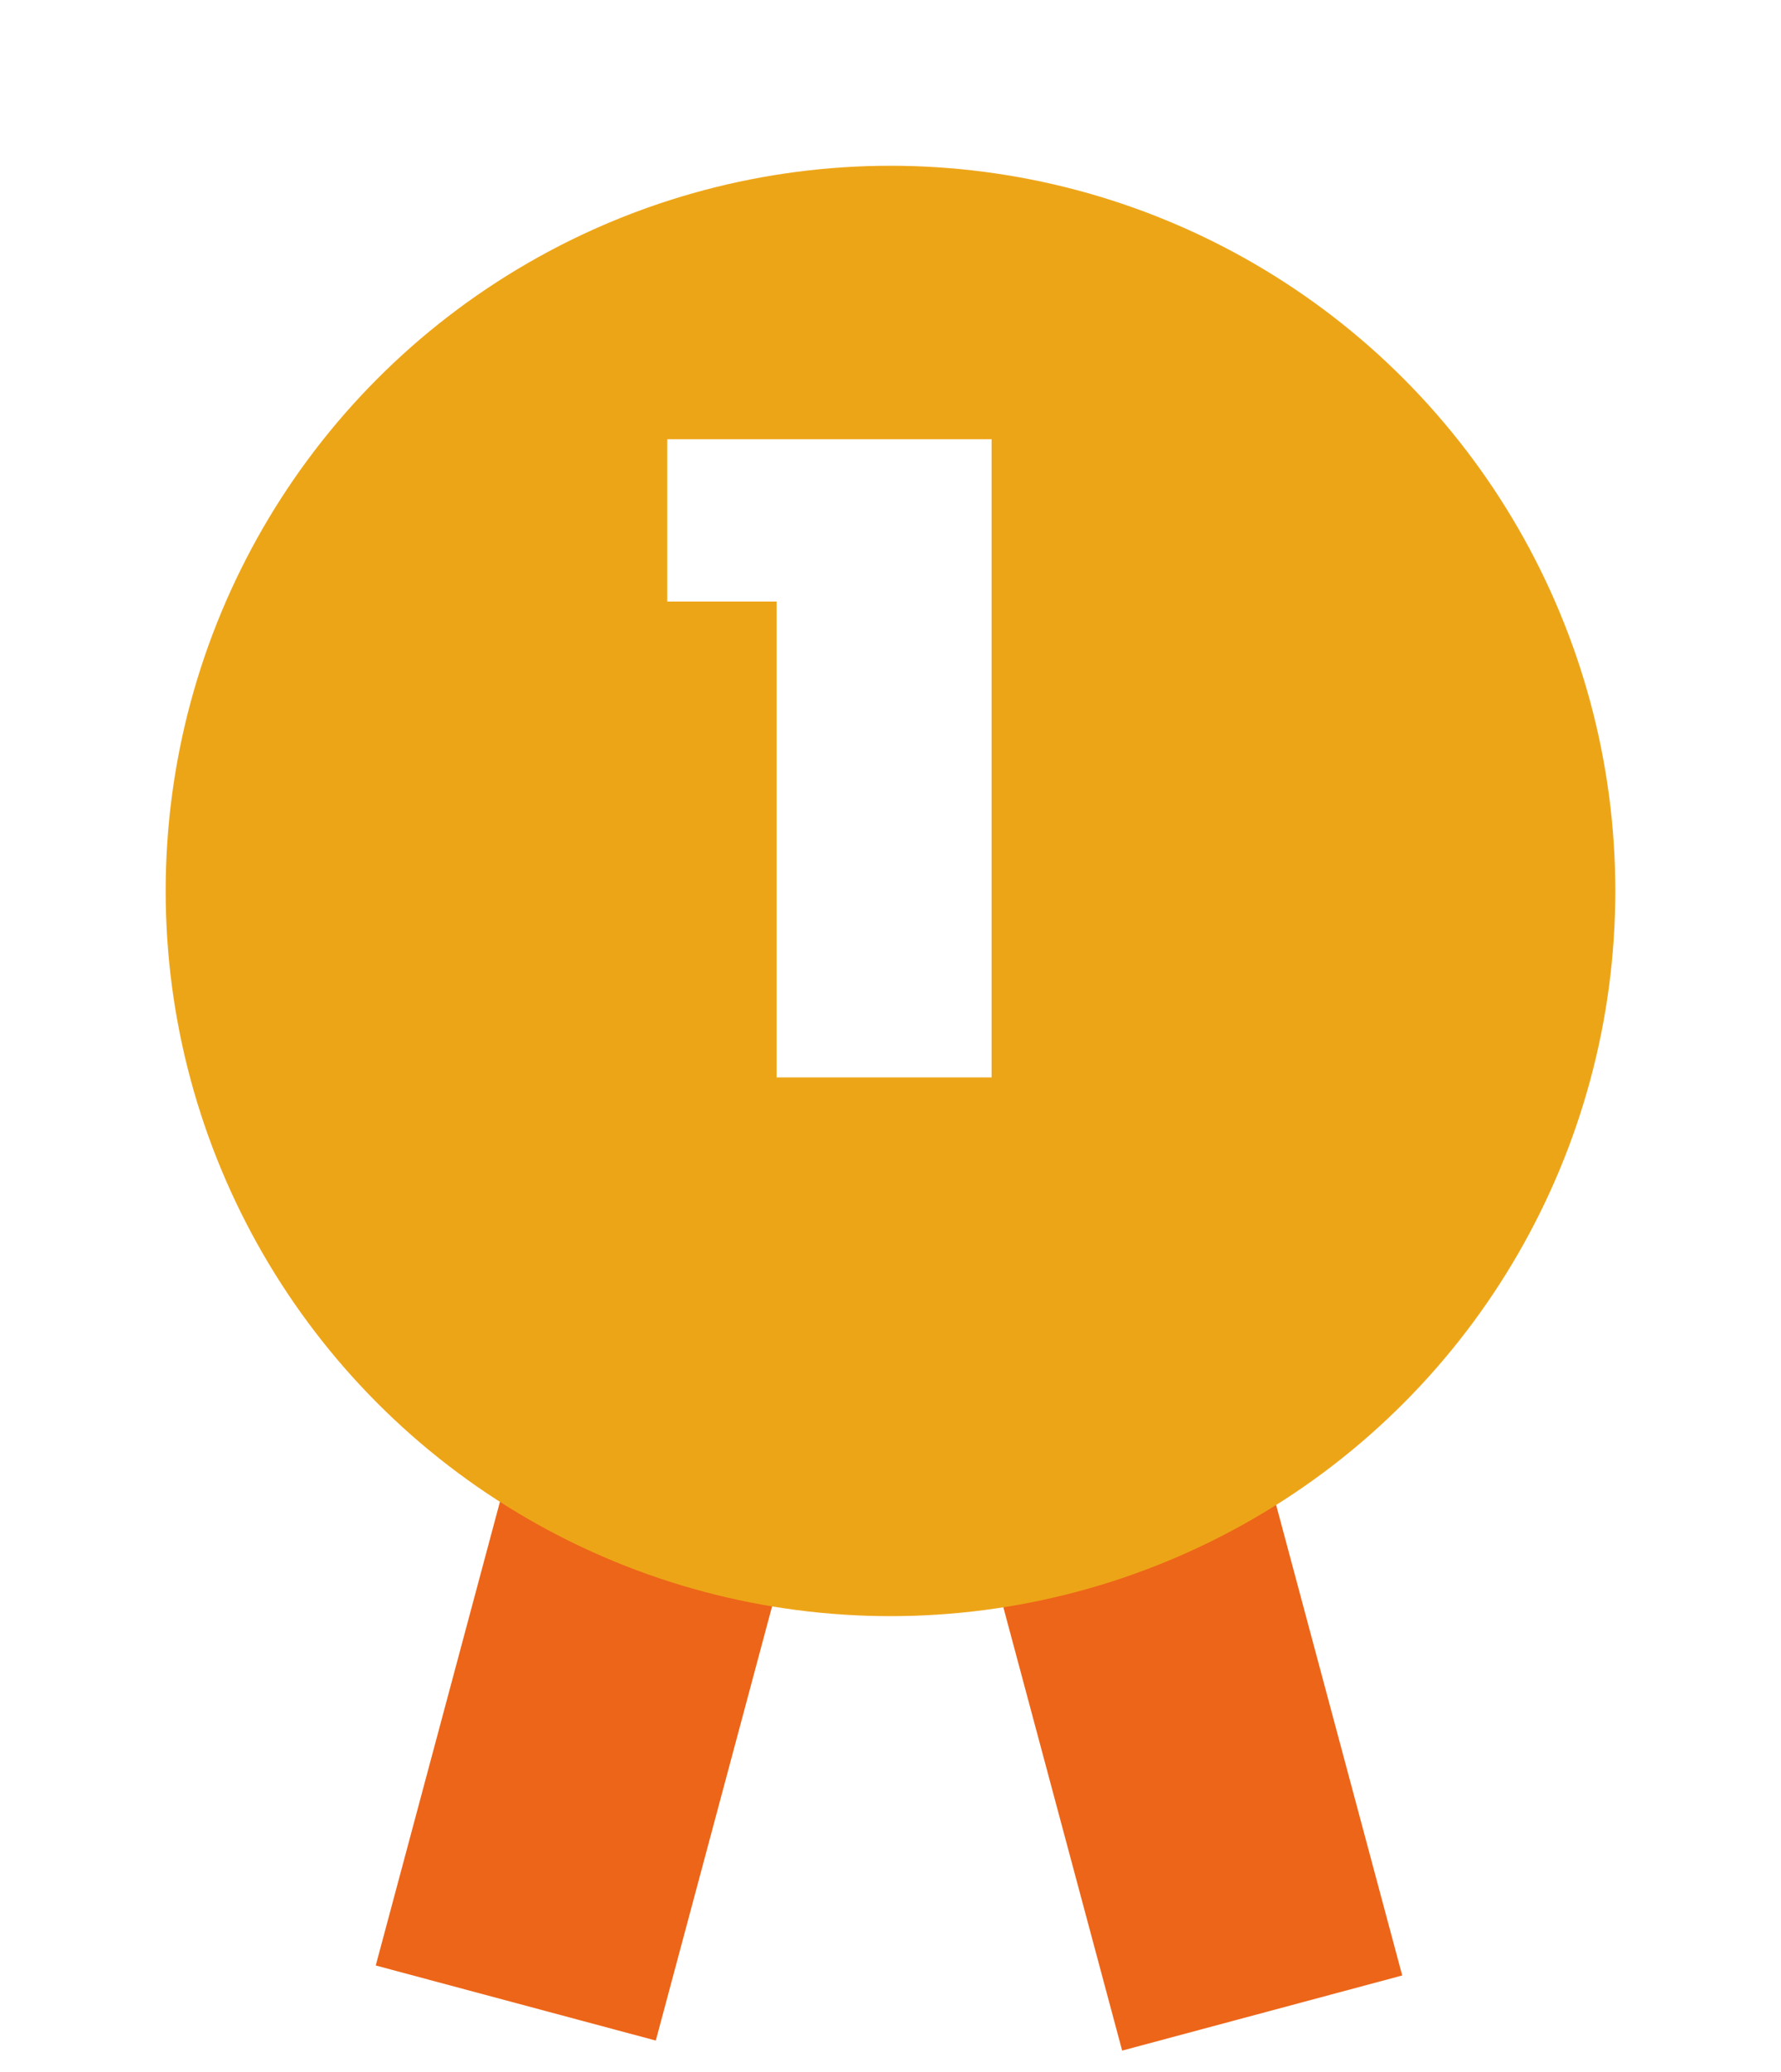 <svg width="43" height="50" viewBox="0 0 43 50" fill="none" xmlns="http://www.w3.org/2000/svg">
<rect x="9.072" y="47.43" width="39" height="7" transform="rotate(-75 9.072 47.43)" fill="#ED6518"/>
<rect width="39" height="7" transform="matrix(-0.259 -0.966 -0.966 0.259 33.855 47.671)" fill="#ED6518"/>
<g filter="url(#filter0_d_273_6)">
<circle cx="21.5" cy="17.5" r="17.5" fill="#EDA518"/>
</g>
<path d="M18.75 26V12.404L20.972 14.516H16.11V10.6H23.942V26H18.75Z" fill="white"/>
<defs>
<filter id="filter0_d_273_6" x="0" y="0" width="43" height="43" filterUnits="userSpaceOnUse" color-interpolation-filters="sRGB">
<feFlood flood-opacity="0" result="BackgroundImageFix"/>
<feColorMatrix in="SourceAlpha" type="matrix" values="0 0 0 0 0 0 0 0 0 0 0 0 0 0 0 0 0 0 127 0" result="hardAlpha"/>
<feOffset dy="4"/>
<feGaussianBlur stdDeviation="2"/>
<feComposite in2="hardAlpha" operator="out"/>
<feColorMatrix type="matrix" values="0 0 0 0 0 0 0 0 0 0 0 0 0 0 0 0 0 0 0.25 0"/>
<feBlend mode="normal" in2="BackgroundImageFix" result="effect1_dropShadow_273_6"/>
<feBlend mode="normal" in="SourceGraphic" in2="effect1_dropShadow_273_6" result="shape"/>
</filter>
</defs>
</svg>
